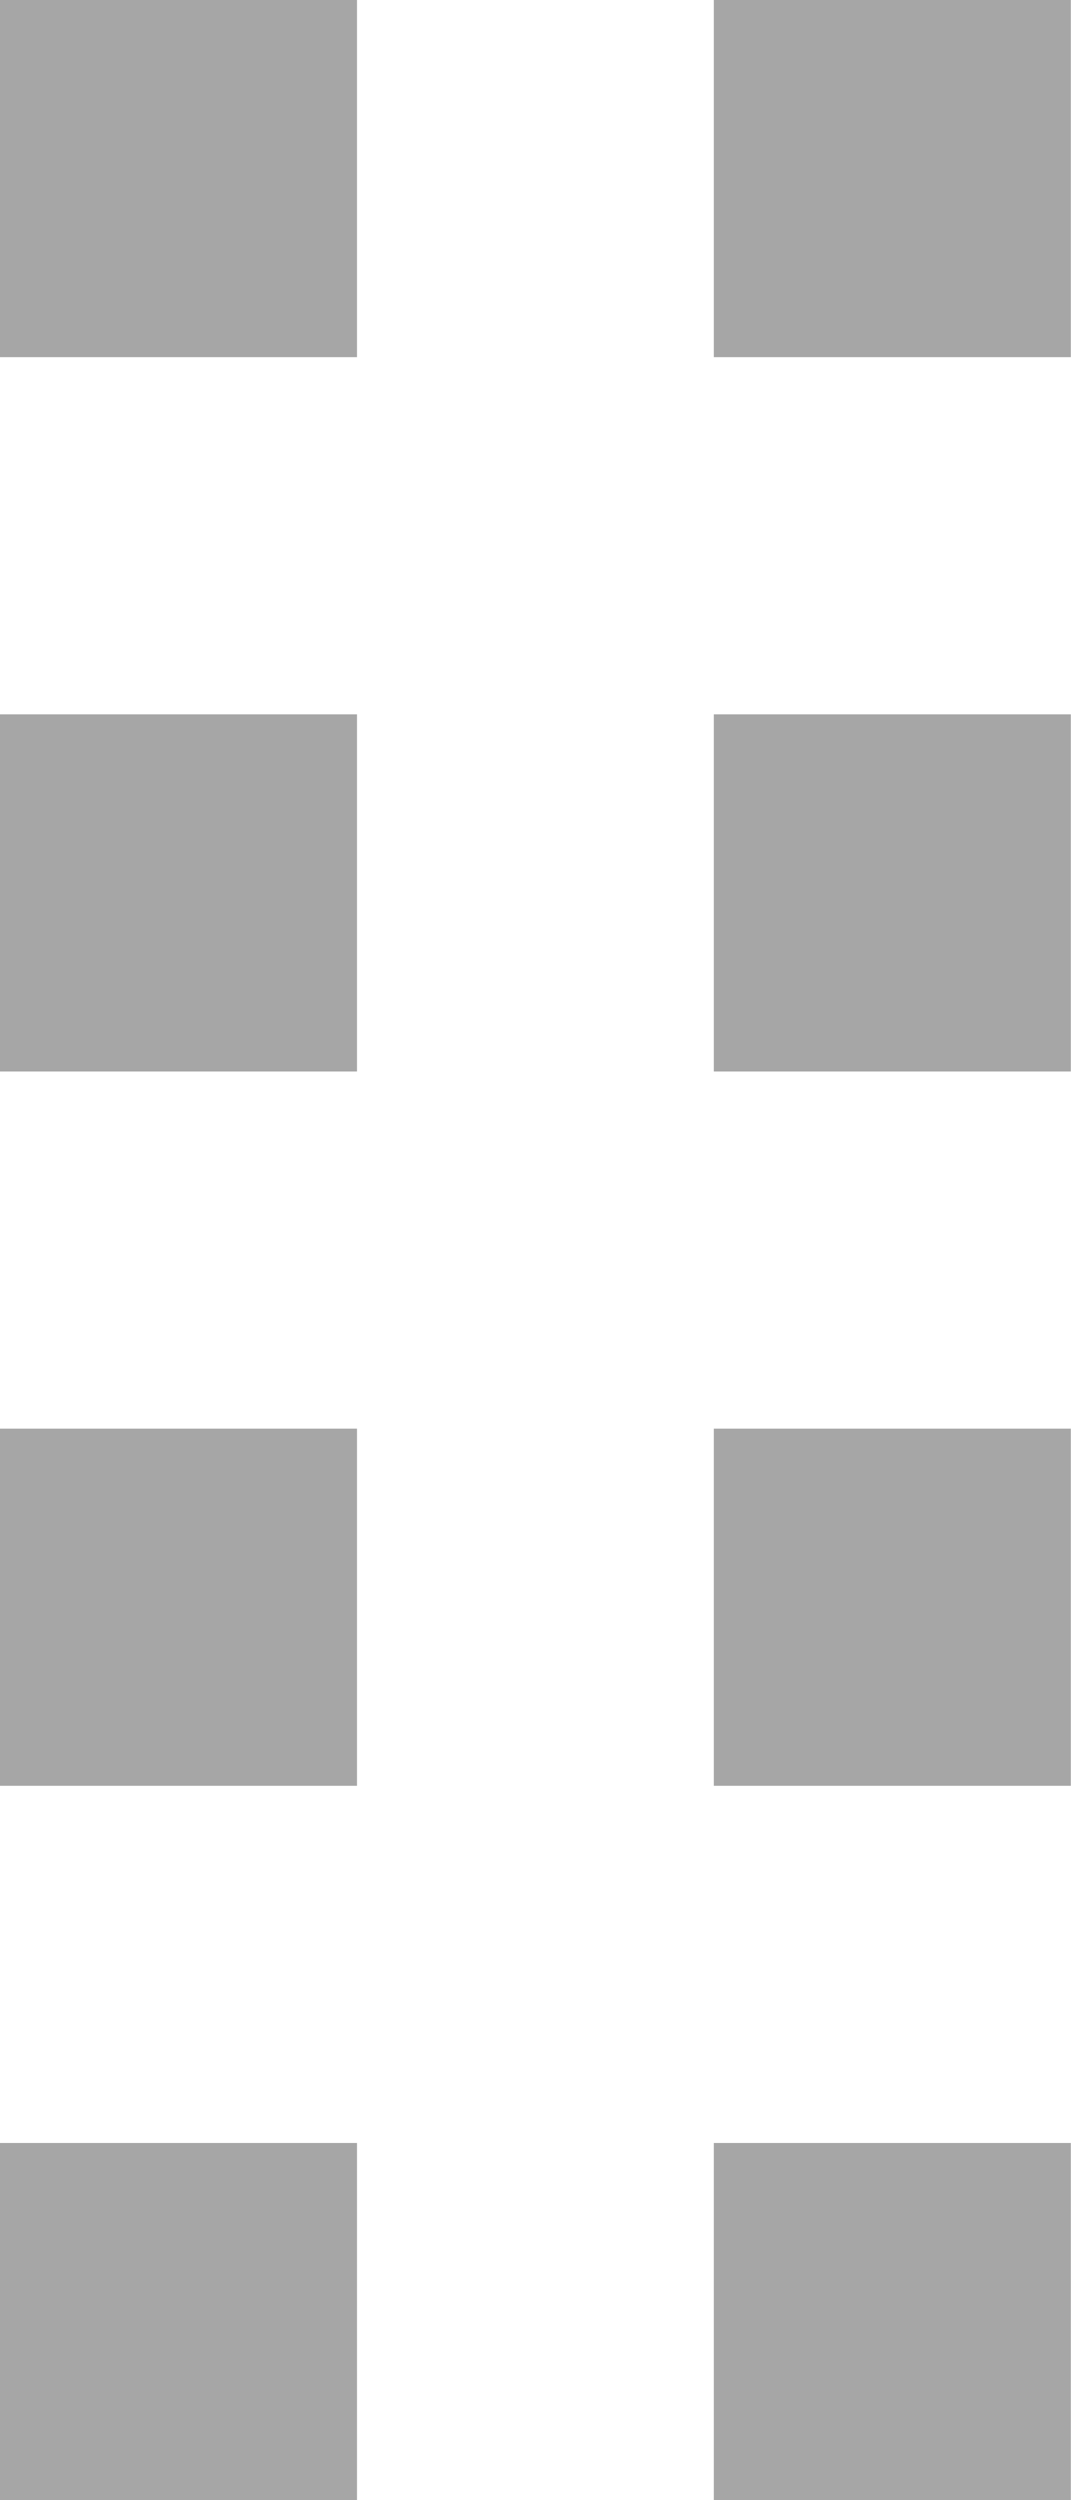 <svg xmlns="http://www.w3.org/2000/svg" width="6" height="14"><path fill-rule="evenodd" fill="#A6A6A6" d="M3.999 14v-2h2v2h-2zm0-6h2v2h-2V8zm0-4h2v2h-2V4zm0-4h2v2h-2V0zm-4 12H2v2H-.001v-2zm0-4H2v2H-.001V8zm0-4H2v2H-.001V4zm0-4H2v2H-.001V0z"/></svg>